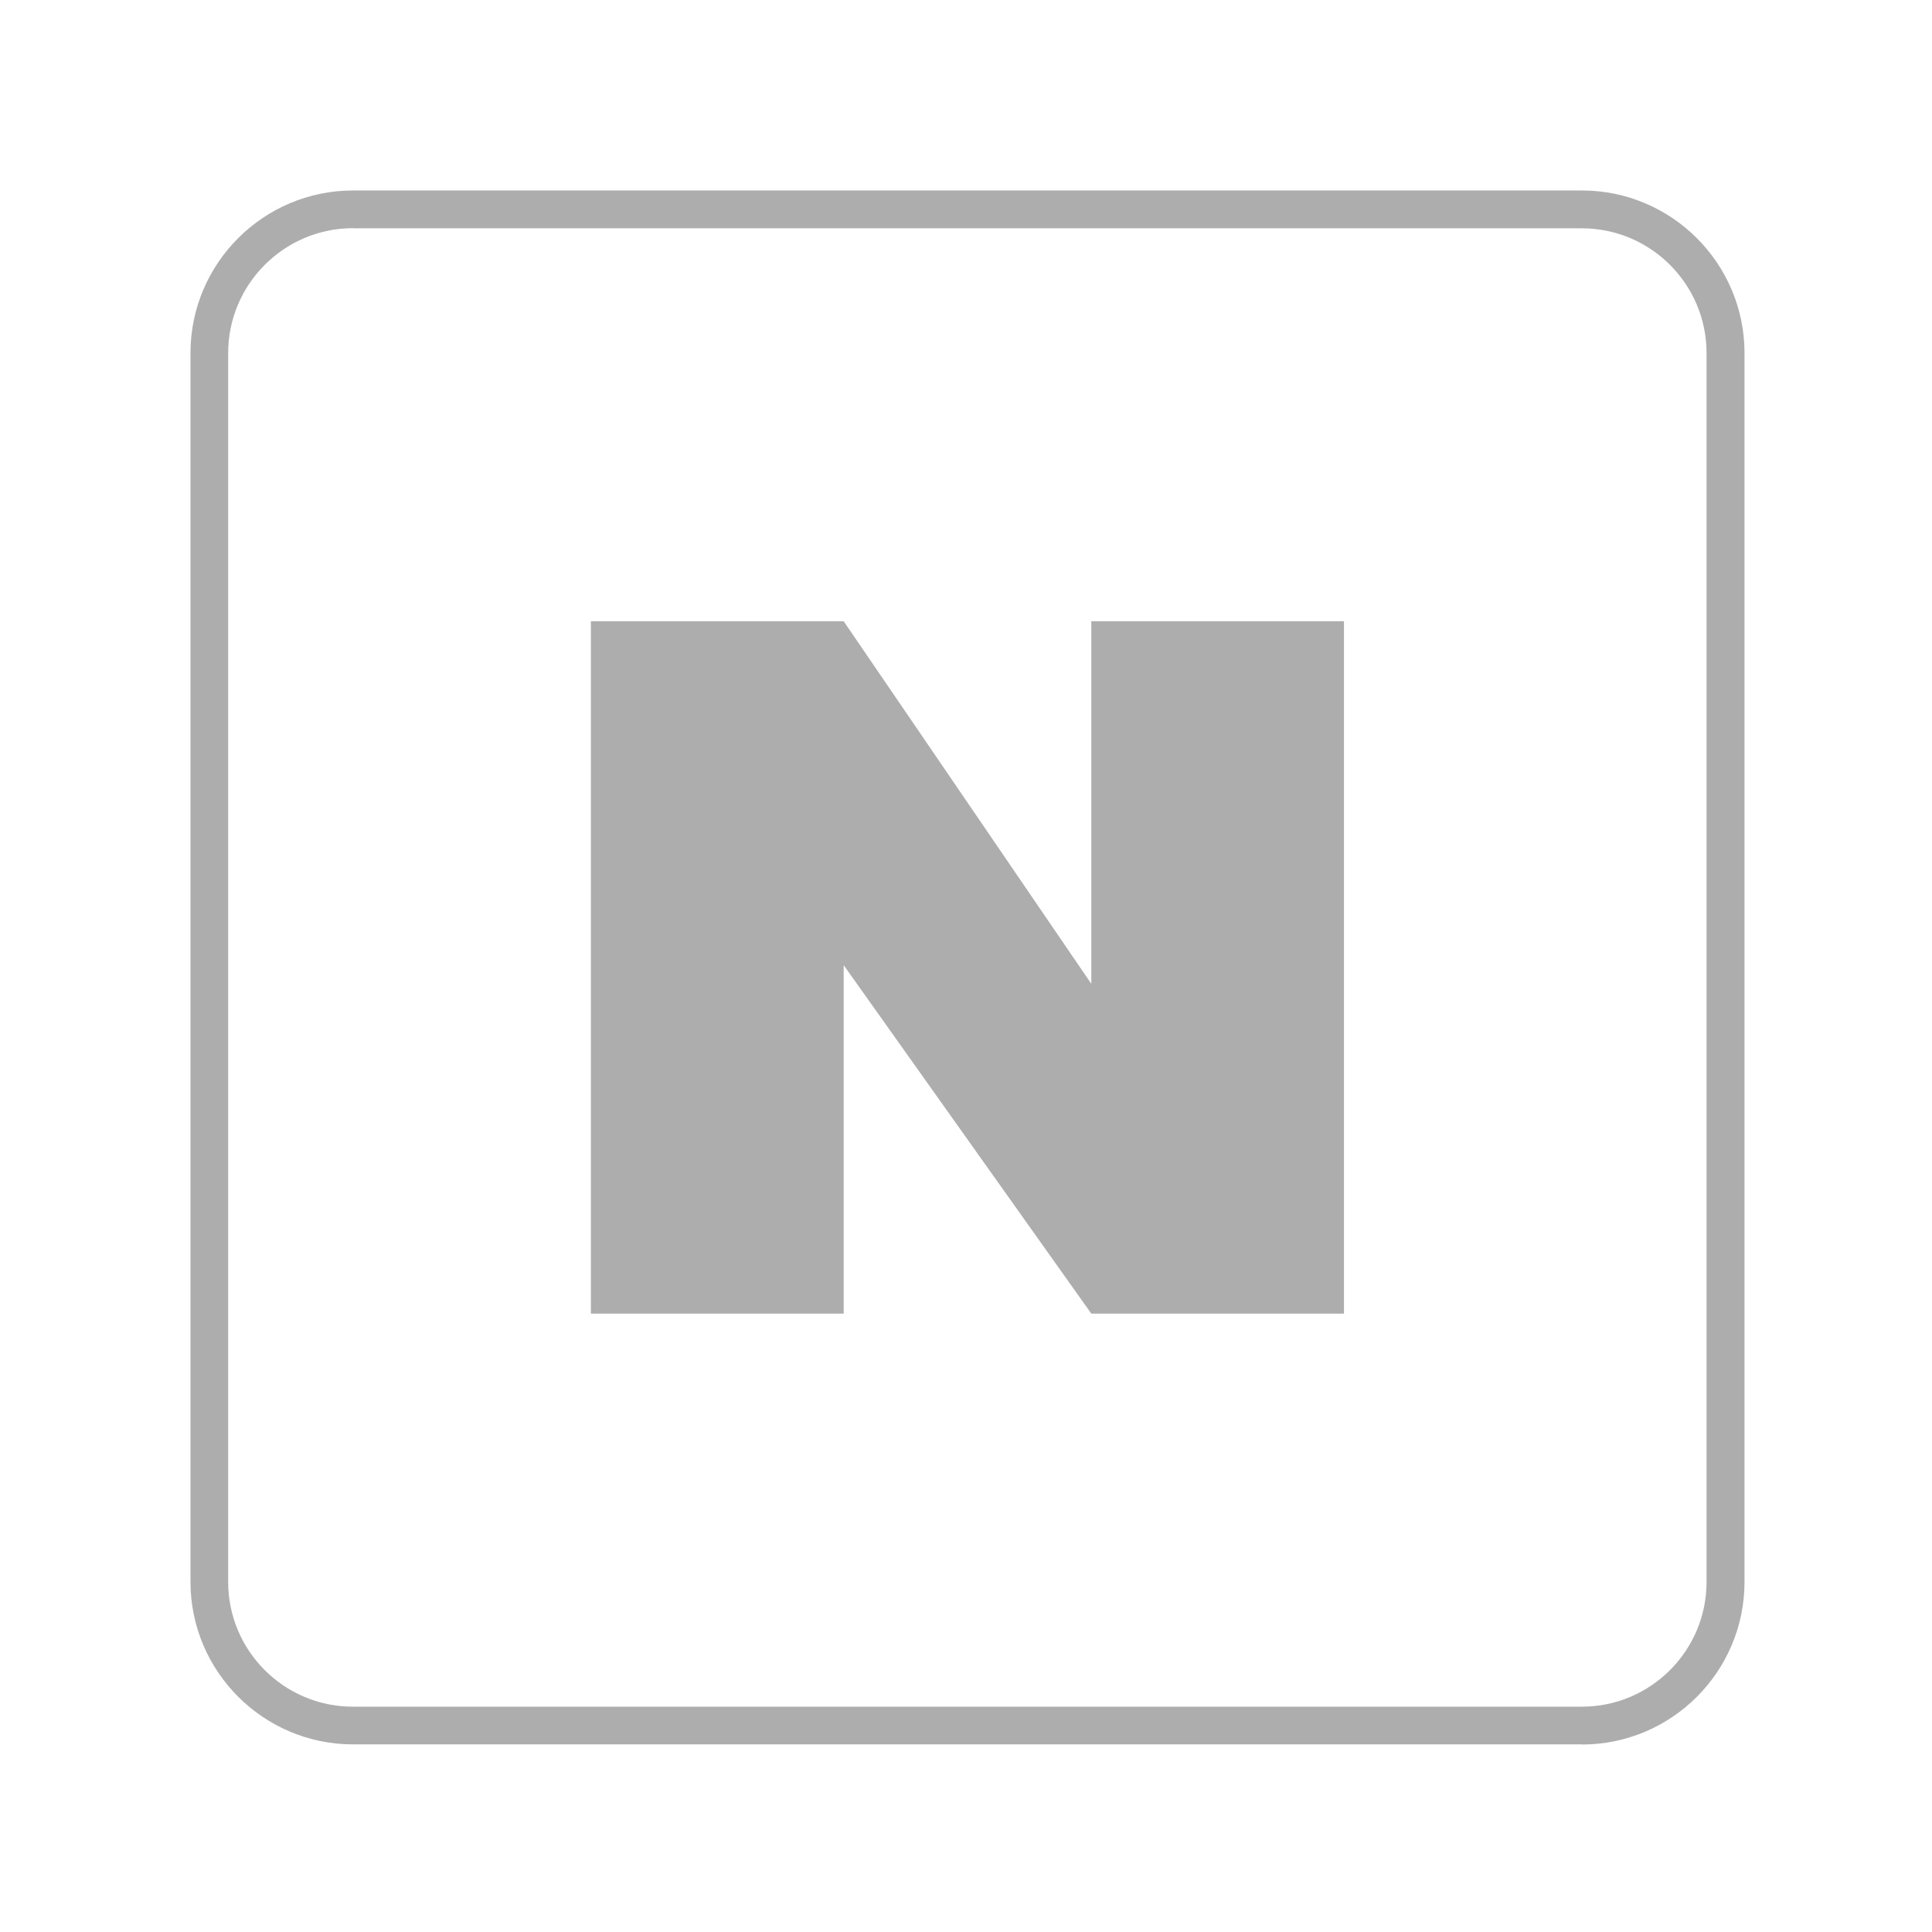 <svg width="142" height="142" viewBox="0 0 142 142" fill="none" xmlns="http://www.w3.org/2000/svg">
  <path fill-rule="evenodd" clip-rule="evenodd" d="M25.95 128.21H116.27V128.22C122.86 128.22 128.22 122.86 128.22 116.27V25.95C128.22 19.36 122.86 14 116.27 14H25.95C19.36 14 14 19.36 14 25.95V116.26C14 122.85 19.36 128.21 25.95 128.21ZM16.77 25.95C16.77 20.89 20.89 16.77 25.95 16.77V16.78H116.26C121.32 16.78 125.43 20.89 125.43 25.95V116.27C125.43 121.33 121.32 125.44 116.26 125.44H25.94C20.88 125.44 16.77 121.33 16.77 116.27V25.95ZM98.78 96.55V45.66H80.21V72.31L62.01 45.66H43.43V96.55H62.01V70.94L80.21 96.55H98.78Z" fill="#ADADAD"/>
</svg>
